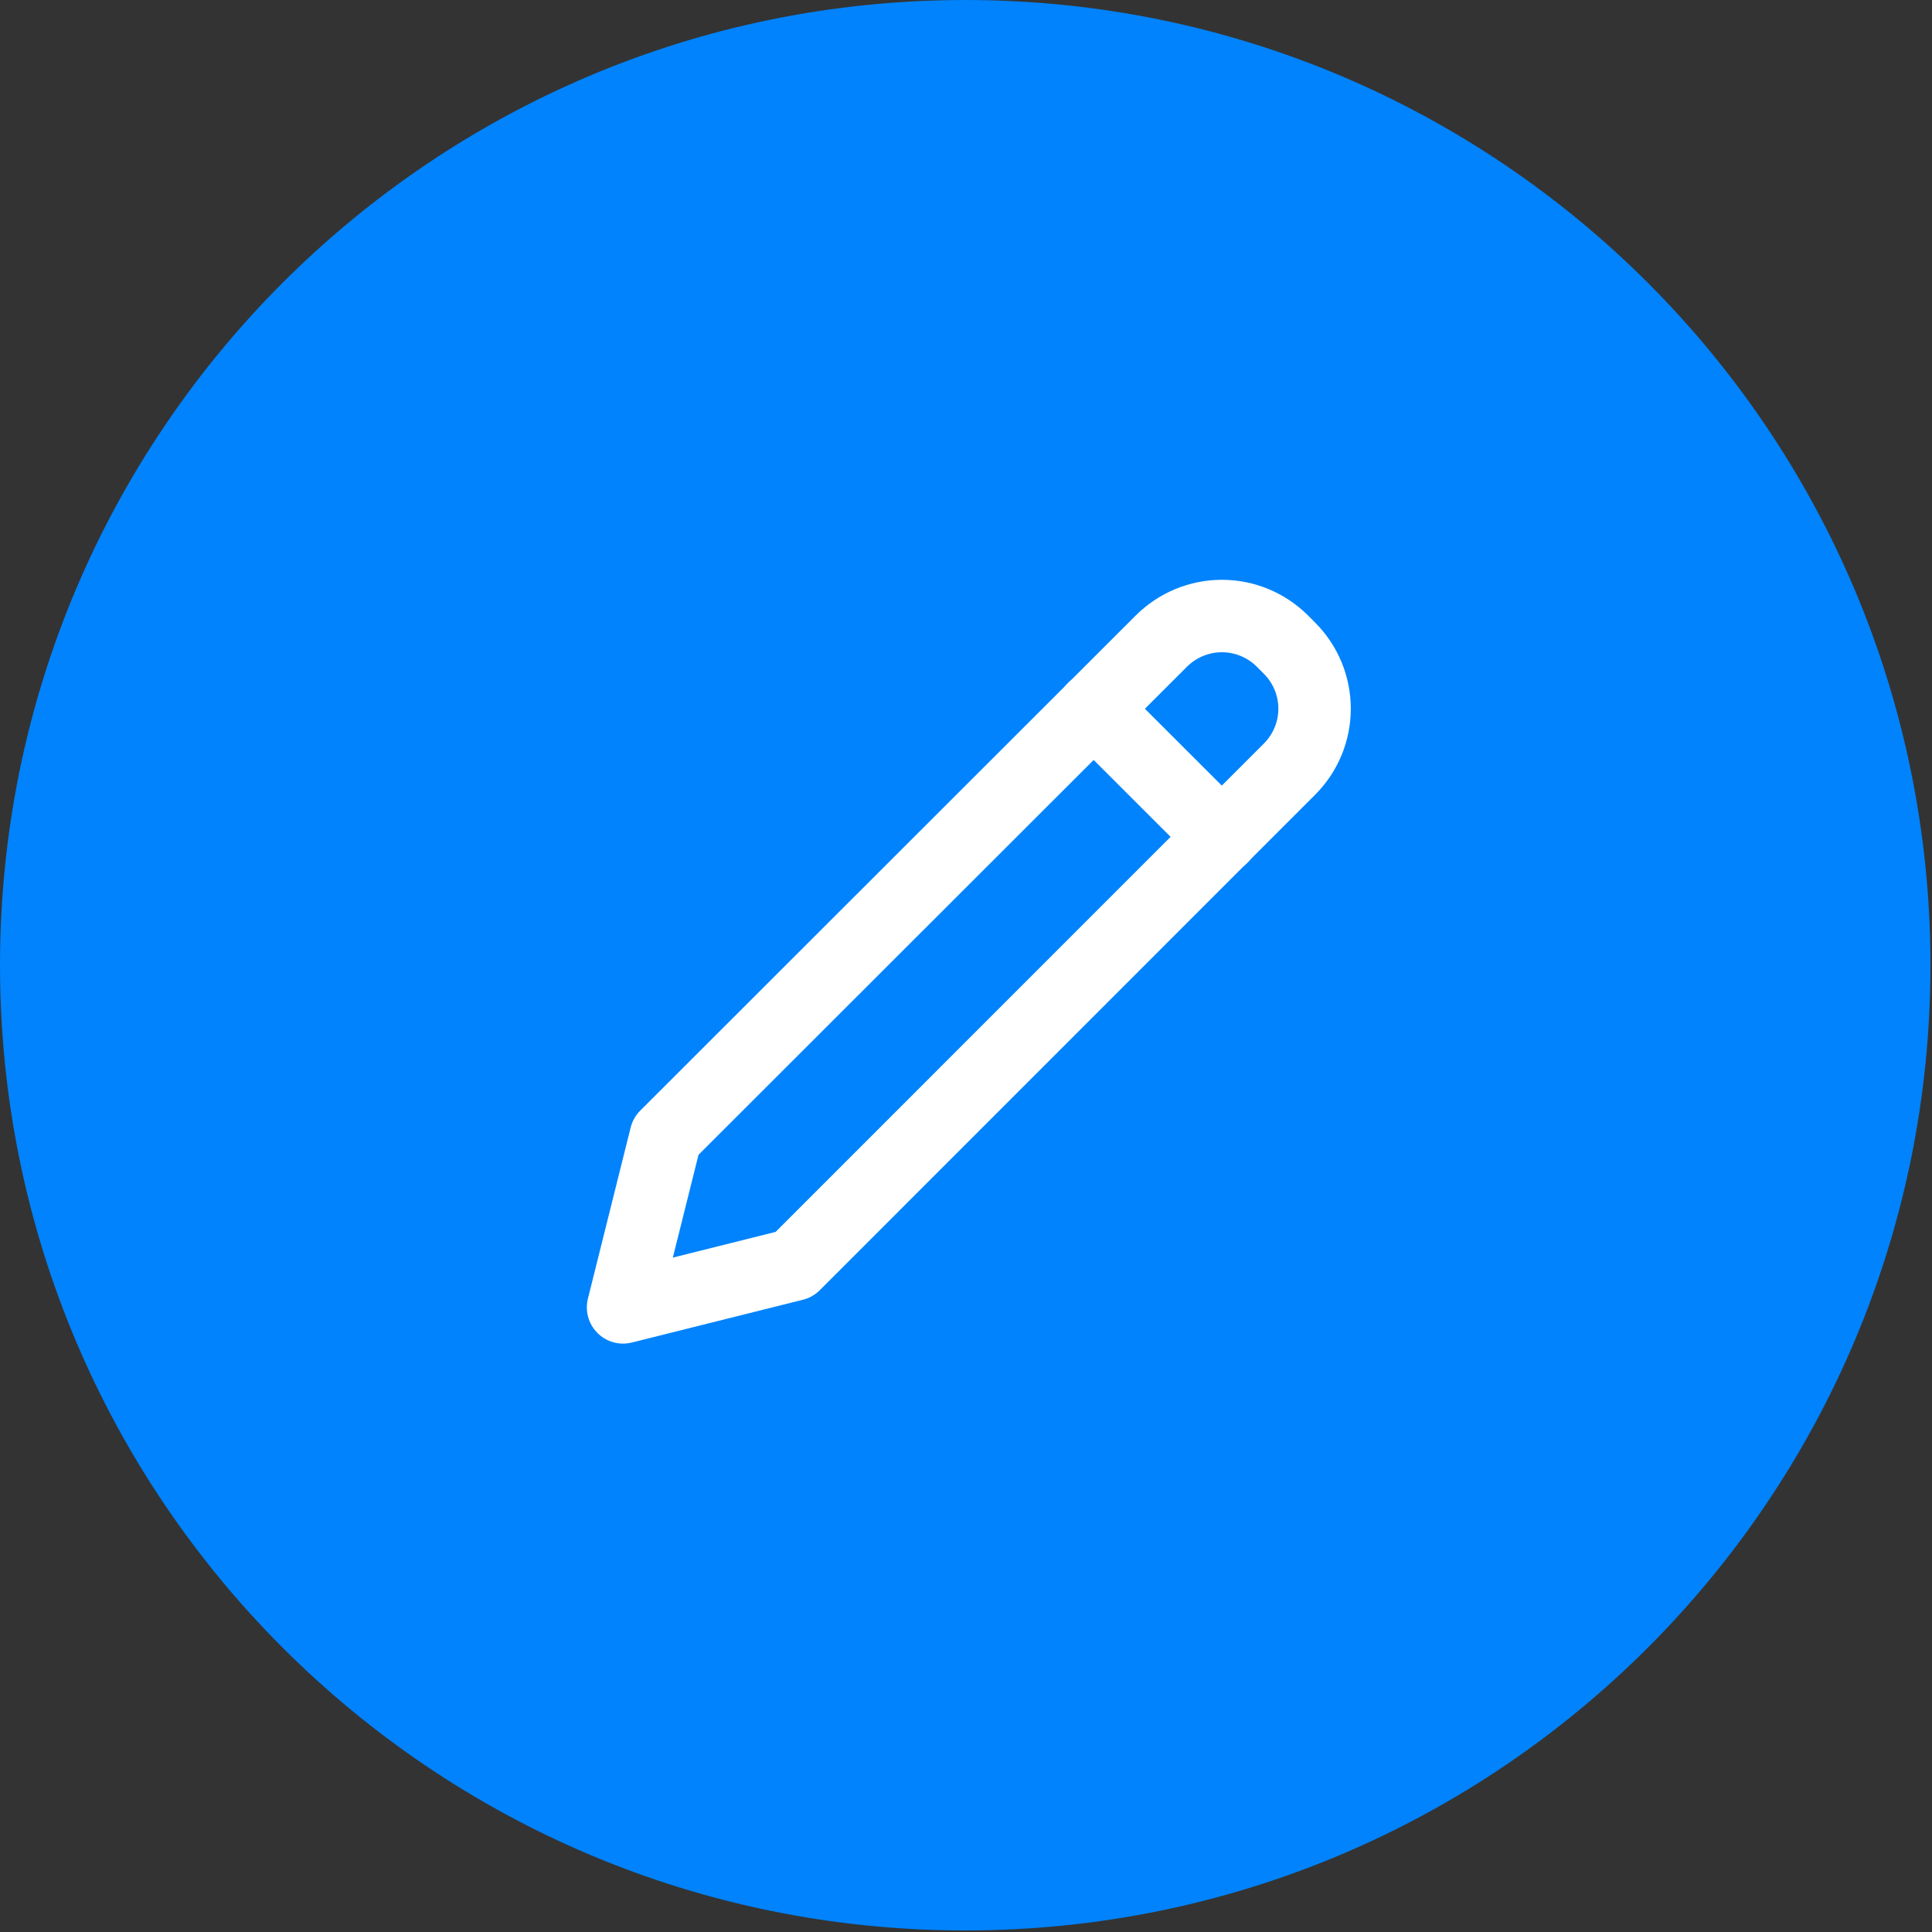 <svg width="40" height="40" viewBox="0 0 40 40" fill="none" xmlns="http://www.w3.org/2000/svg">
<rect x="0" y="0" width="40" height="40" fill="#333333" stroke="none"/>
<g id="Group 1171276477">
<path id="Ellipse 220" d="M19.984 39.968C31.021 39.968 39.968 31.021 39.968 19.984C39.968 8.947 31.021 0 19.984 0C8.947 0 0 8.947 0 19.984C0 31.021 8.947 39.968 19.984 39.968Z" fill="#0083FC"/>
<g id="Group 1171276476">
<path id="Path 1667" d="M13.785 23.525L12.9 27.068L16.442 26.182L26.7 15.922C27.031 15.59 27.217 15.141 27.217 14.672C27.217 14.204 27.031 13.754 26.7 13.422L26.548 13.27C26.216 12.94 25.767 12.754 25.298 12.754C24.83 12.754 24.38 12.94 24.048 13.27L13.785 23.525Z" stroke="white" stroke-width="1.5" stroke-linecap="round" stroke-linejoin="round"/>
<path id="Path 1668" d="M22.641 14.672L25.3 17.329" stroke="white" stroke-width="1.5" stroke-linecap="round" stroke-linejoin="round"/>
</g>
</g>
</svg>
